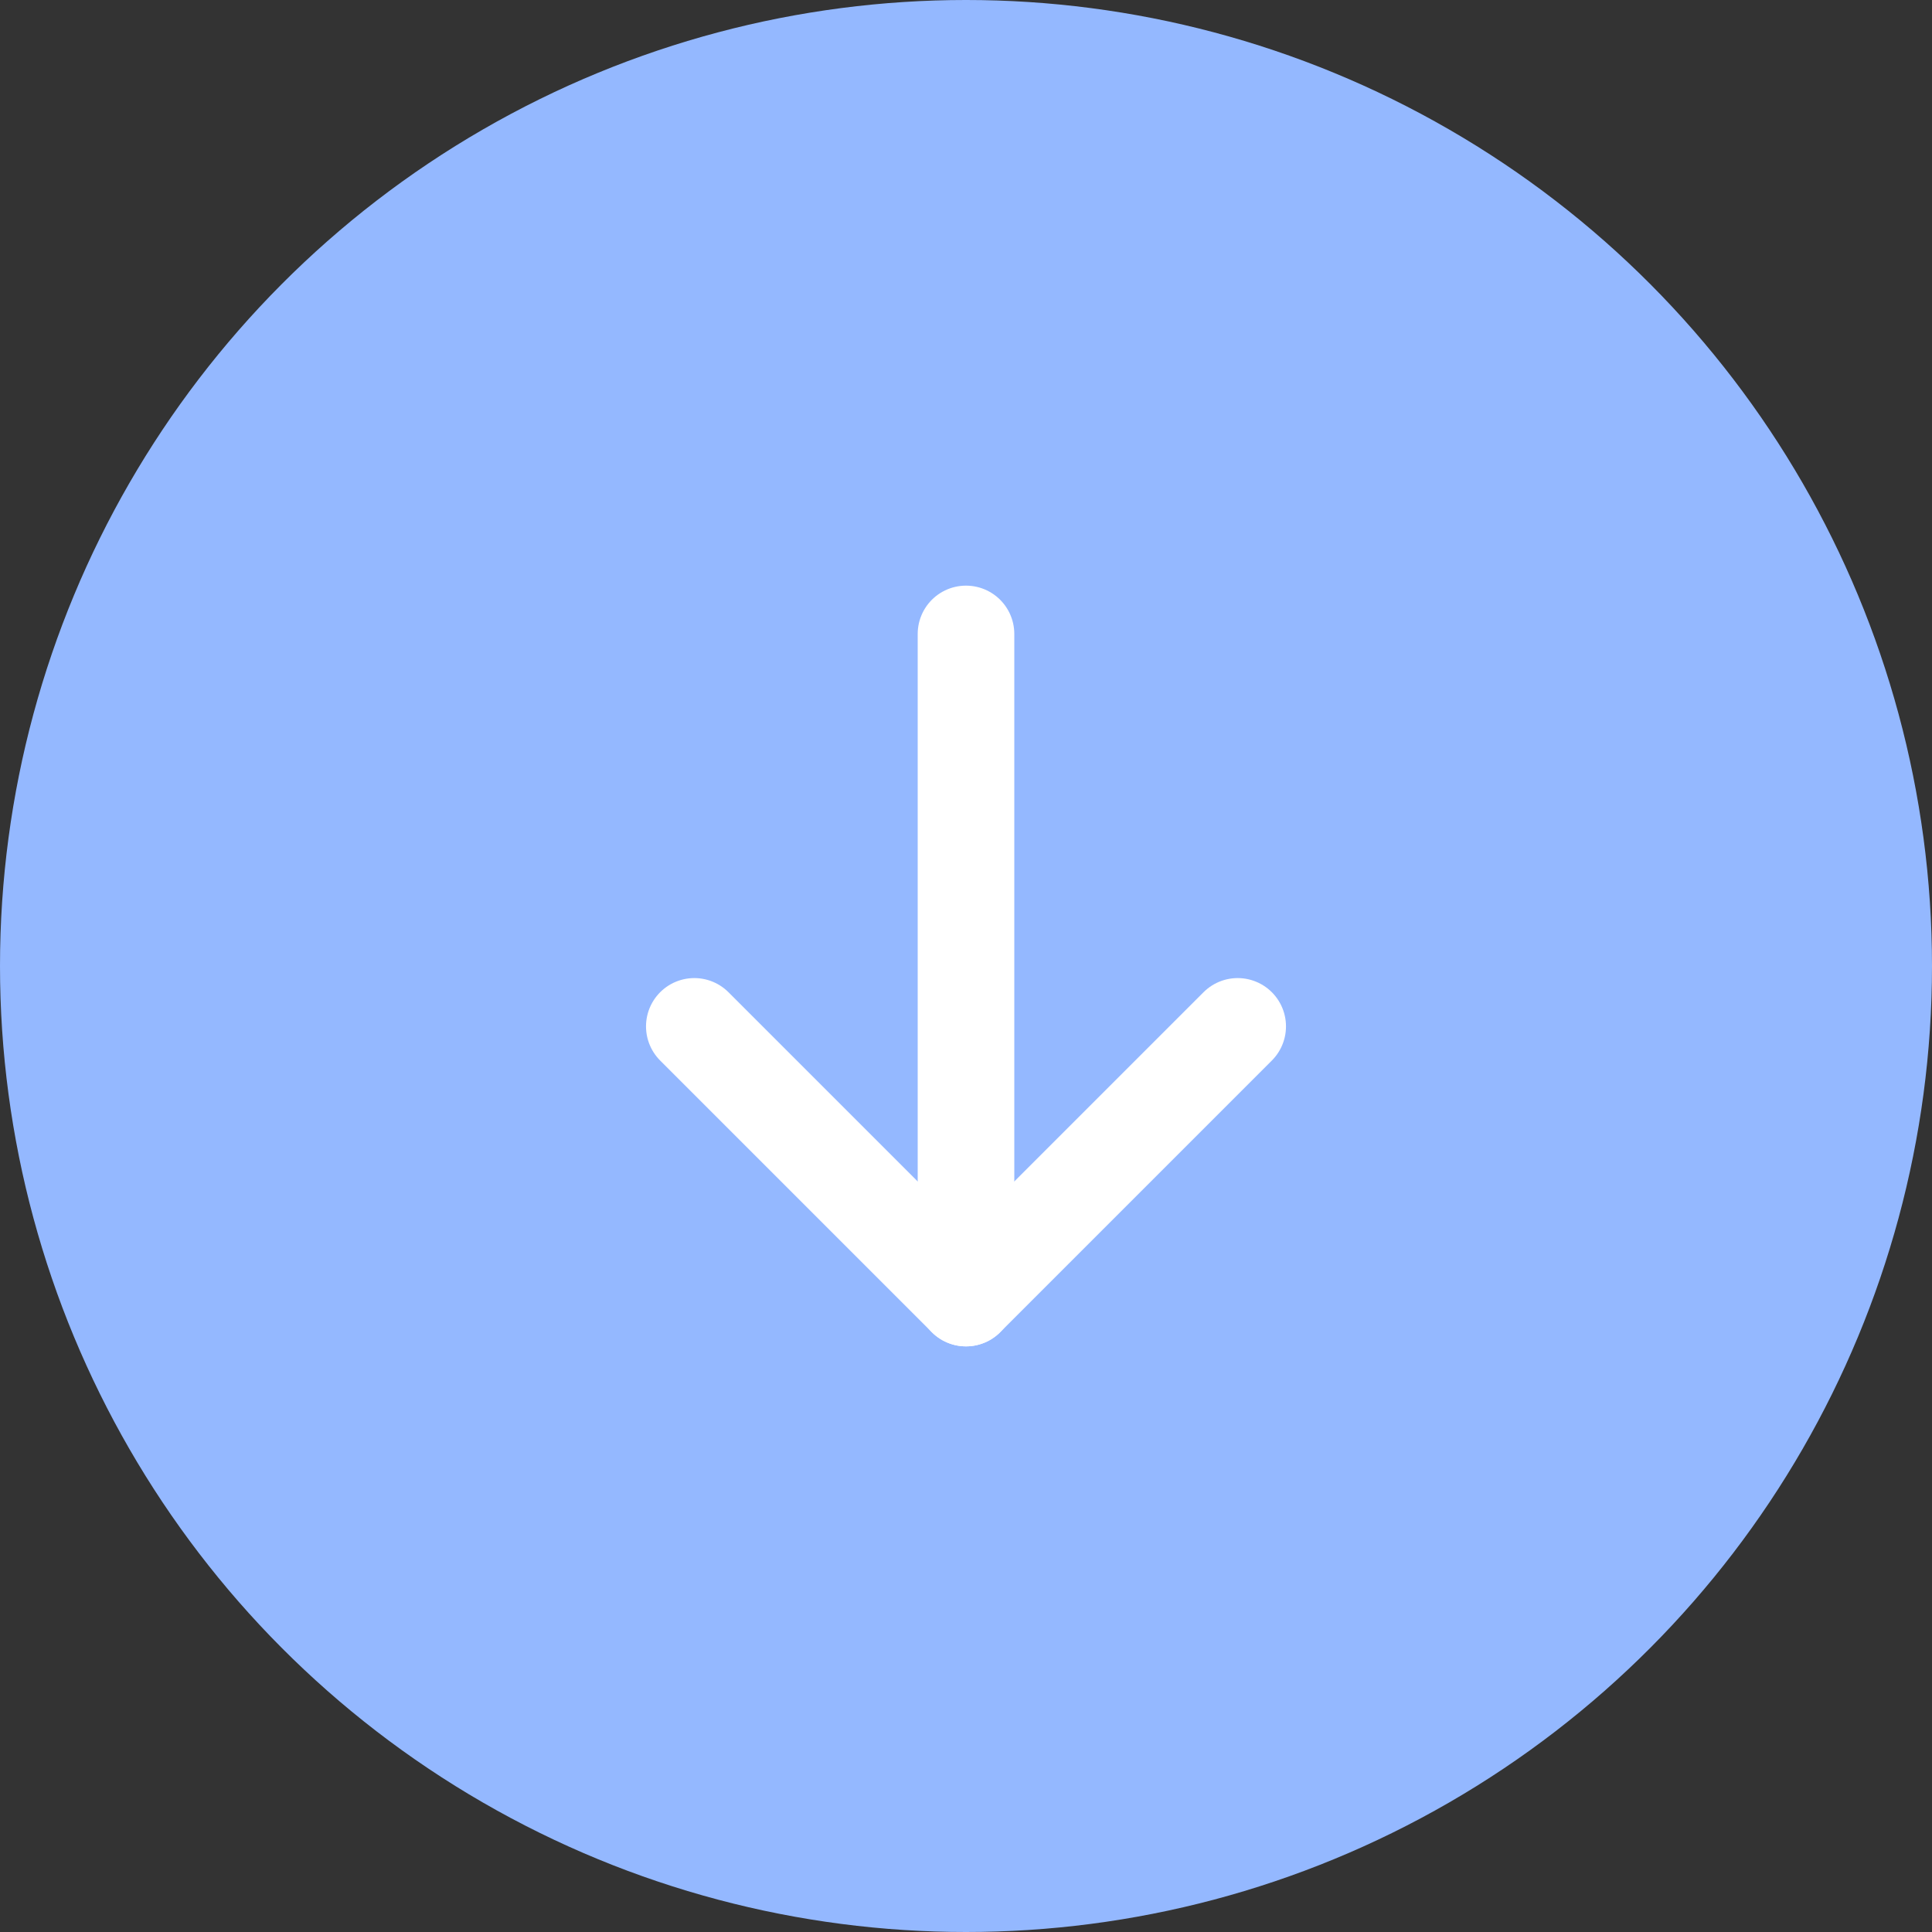 <svg width="40" height="40" viewBox="0 0 40 40" fill="none" xmlns="http://www.w3.org/2000/svg">
<rect x="0" y="0" width="40" height="40" fill="#333333" stroke="none"/>
<circle cx="20" cy="20" r="20" fill="#94B8FF"/>
<path d="M20 13.125V26.875" stroke="white" stroke-width="2" stroke-linecap="round" stroke-linejoin="round"/>
<path d="M14.375 21.25L20 26.875L25.625 21.25" stroke="white" stroke-width="2" stroke-linecap="round" stroke-linejoin="round"/>
</svg>
